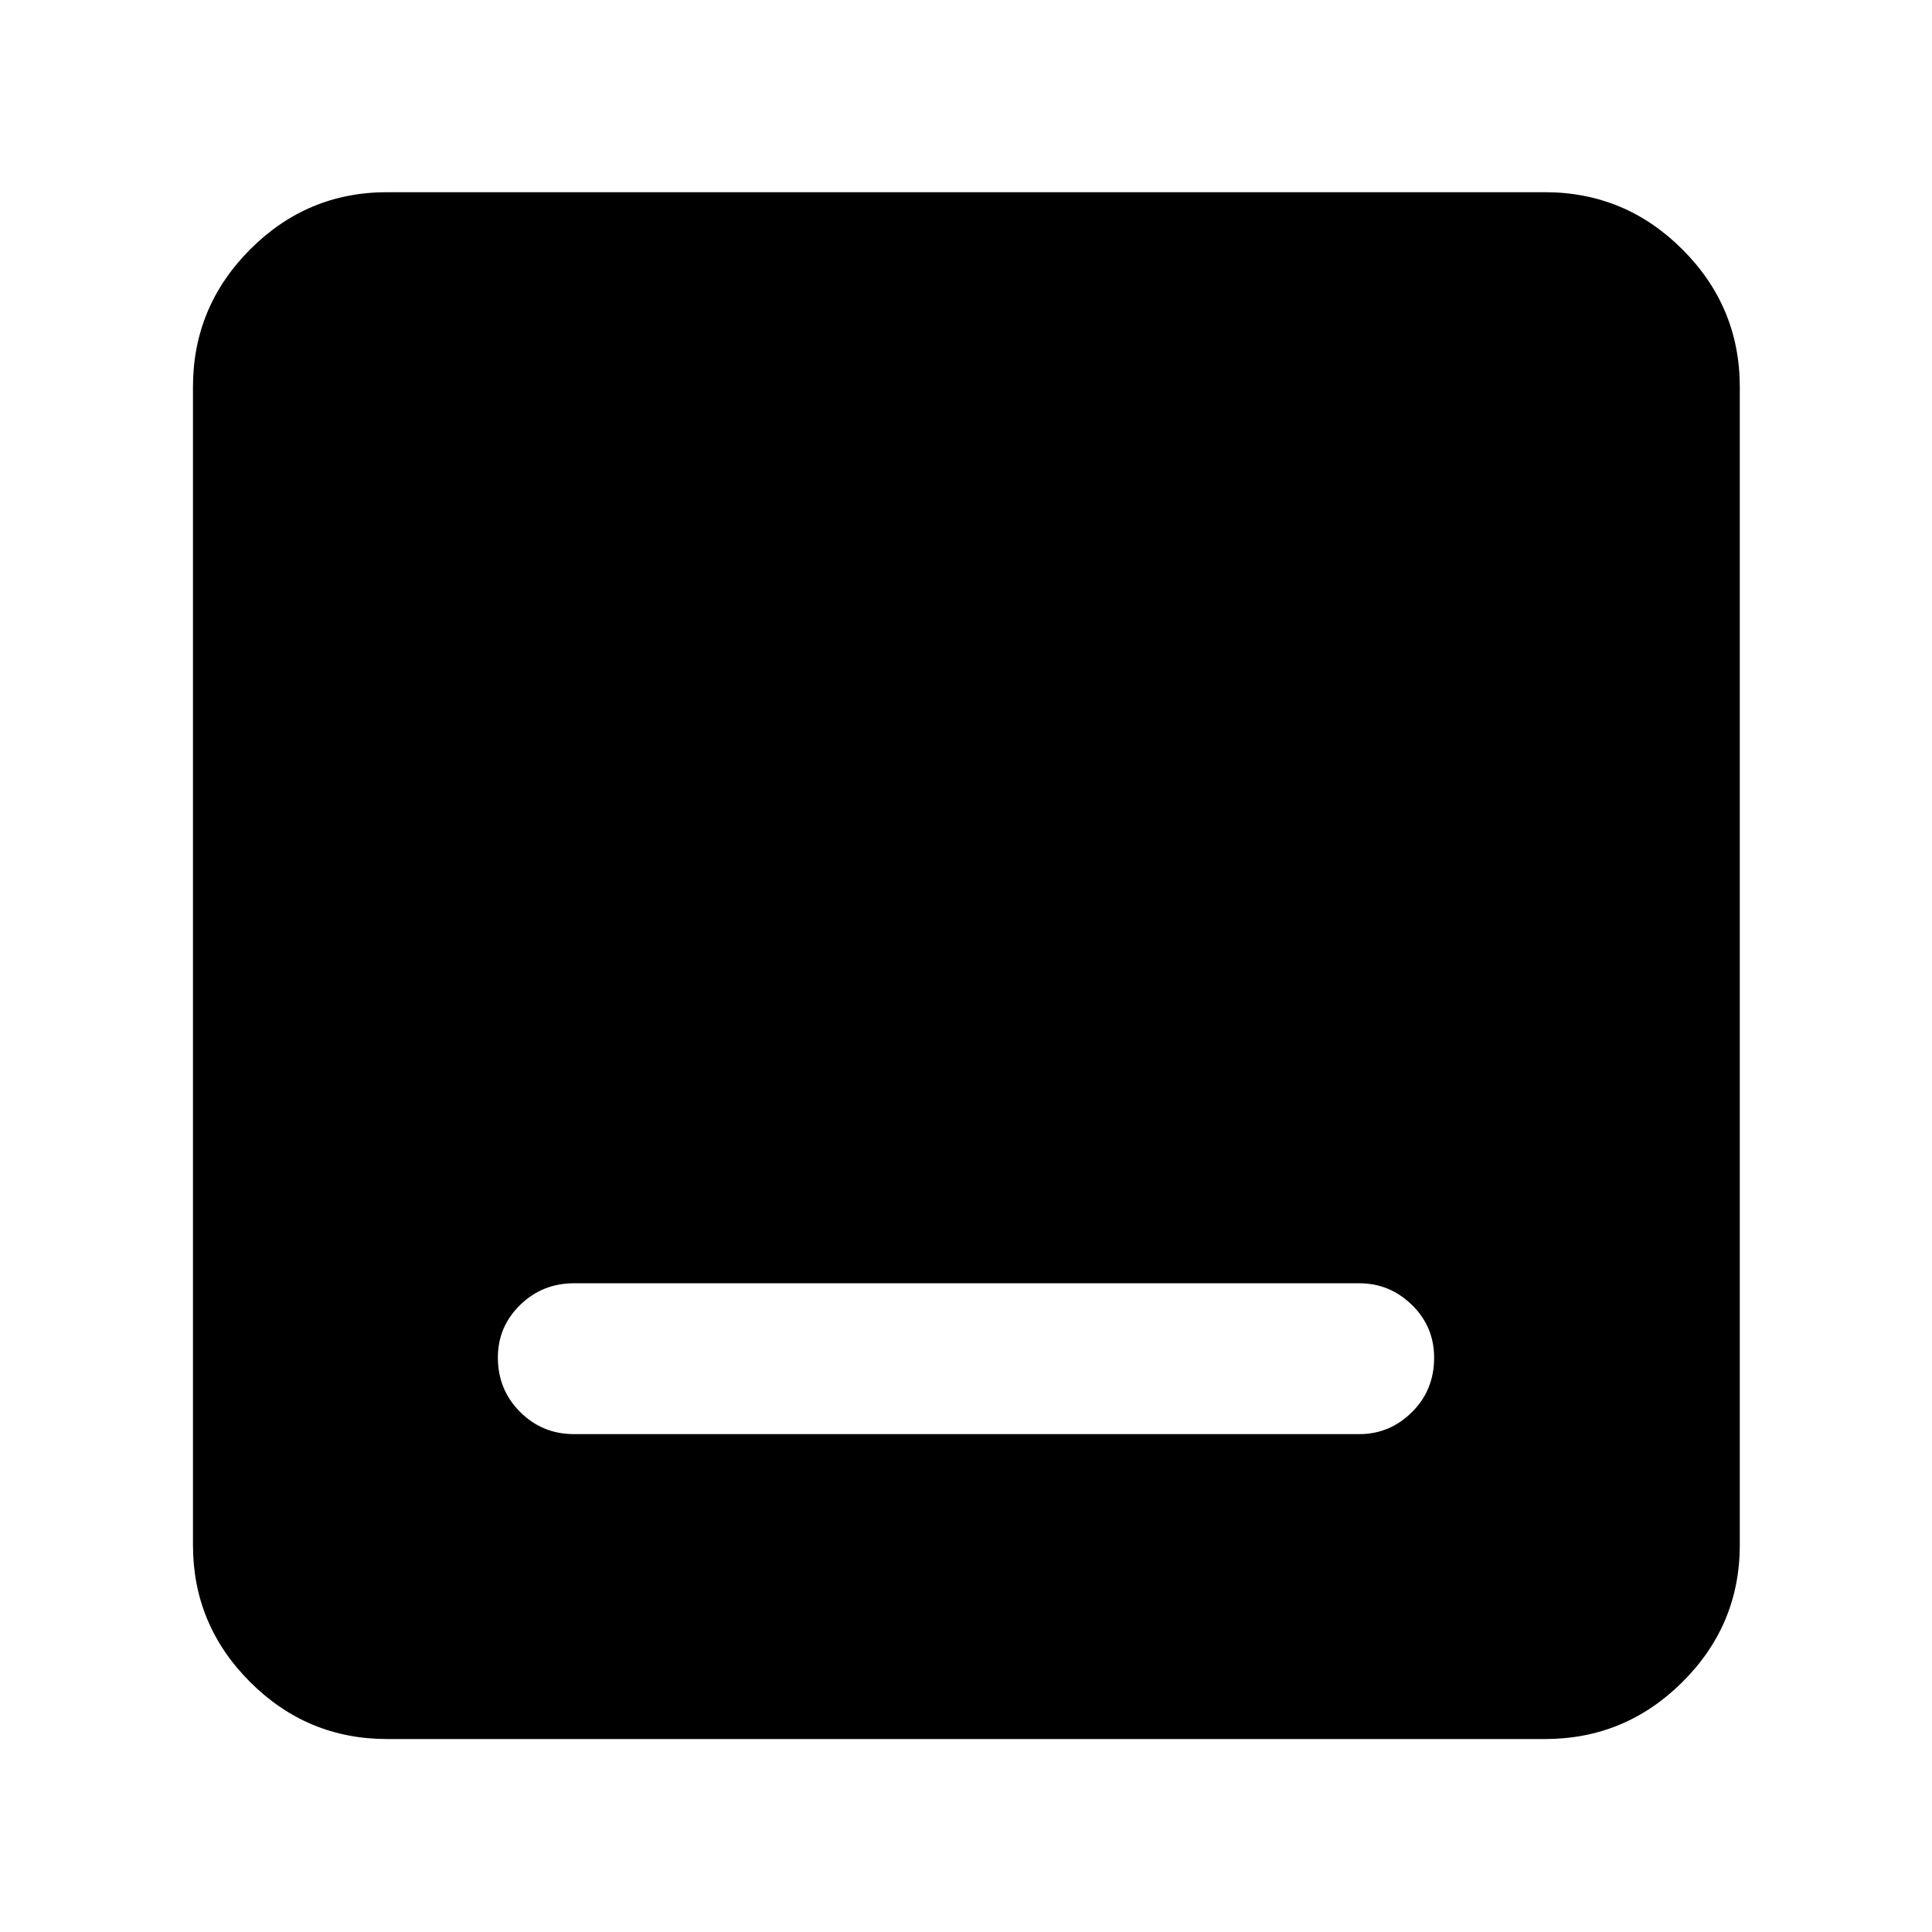 <svg xmlns="http://www.w3.org/2000/svg" height="40" viewBox="0 -960 960 960" width="40"><path d="M285.202-247.391h390.262q15.072 0 26.109-10.912 11.036-10.913 11.036-27.058 0-15.479-11.036-26.232-11.037-10.754-26.109-10.754H285.202q-15.738 0-26.775 10.798-11.036 10.798-11.036 26.109 0 15.976 11.036 27.013 11.037 11.036 26.775 11.036ZM192.319-95.884q-39.709 0-68.072-28.363t-28.363-68.072v-575.362q0-39.864 28.363-68.338 28.363-28.474 68.072-28.474h575.362q39.864 0 68.338 28.474 28.474 28.474 28.474 68.338v575.362q0 39.709-28.474 68.072t-68.338 28.363H192.319Z"/></svg>